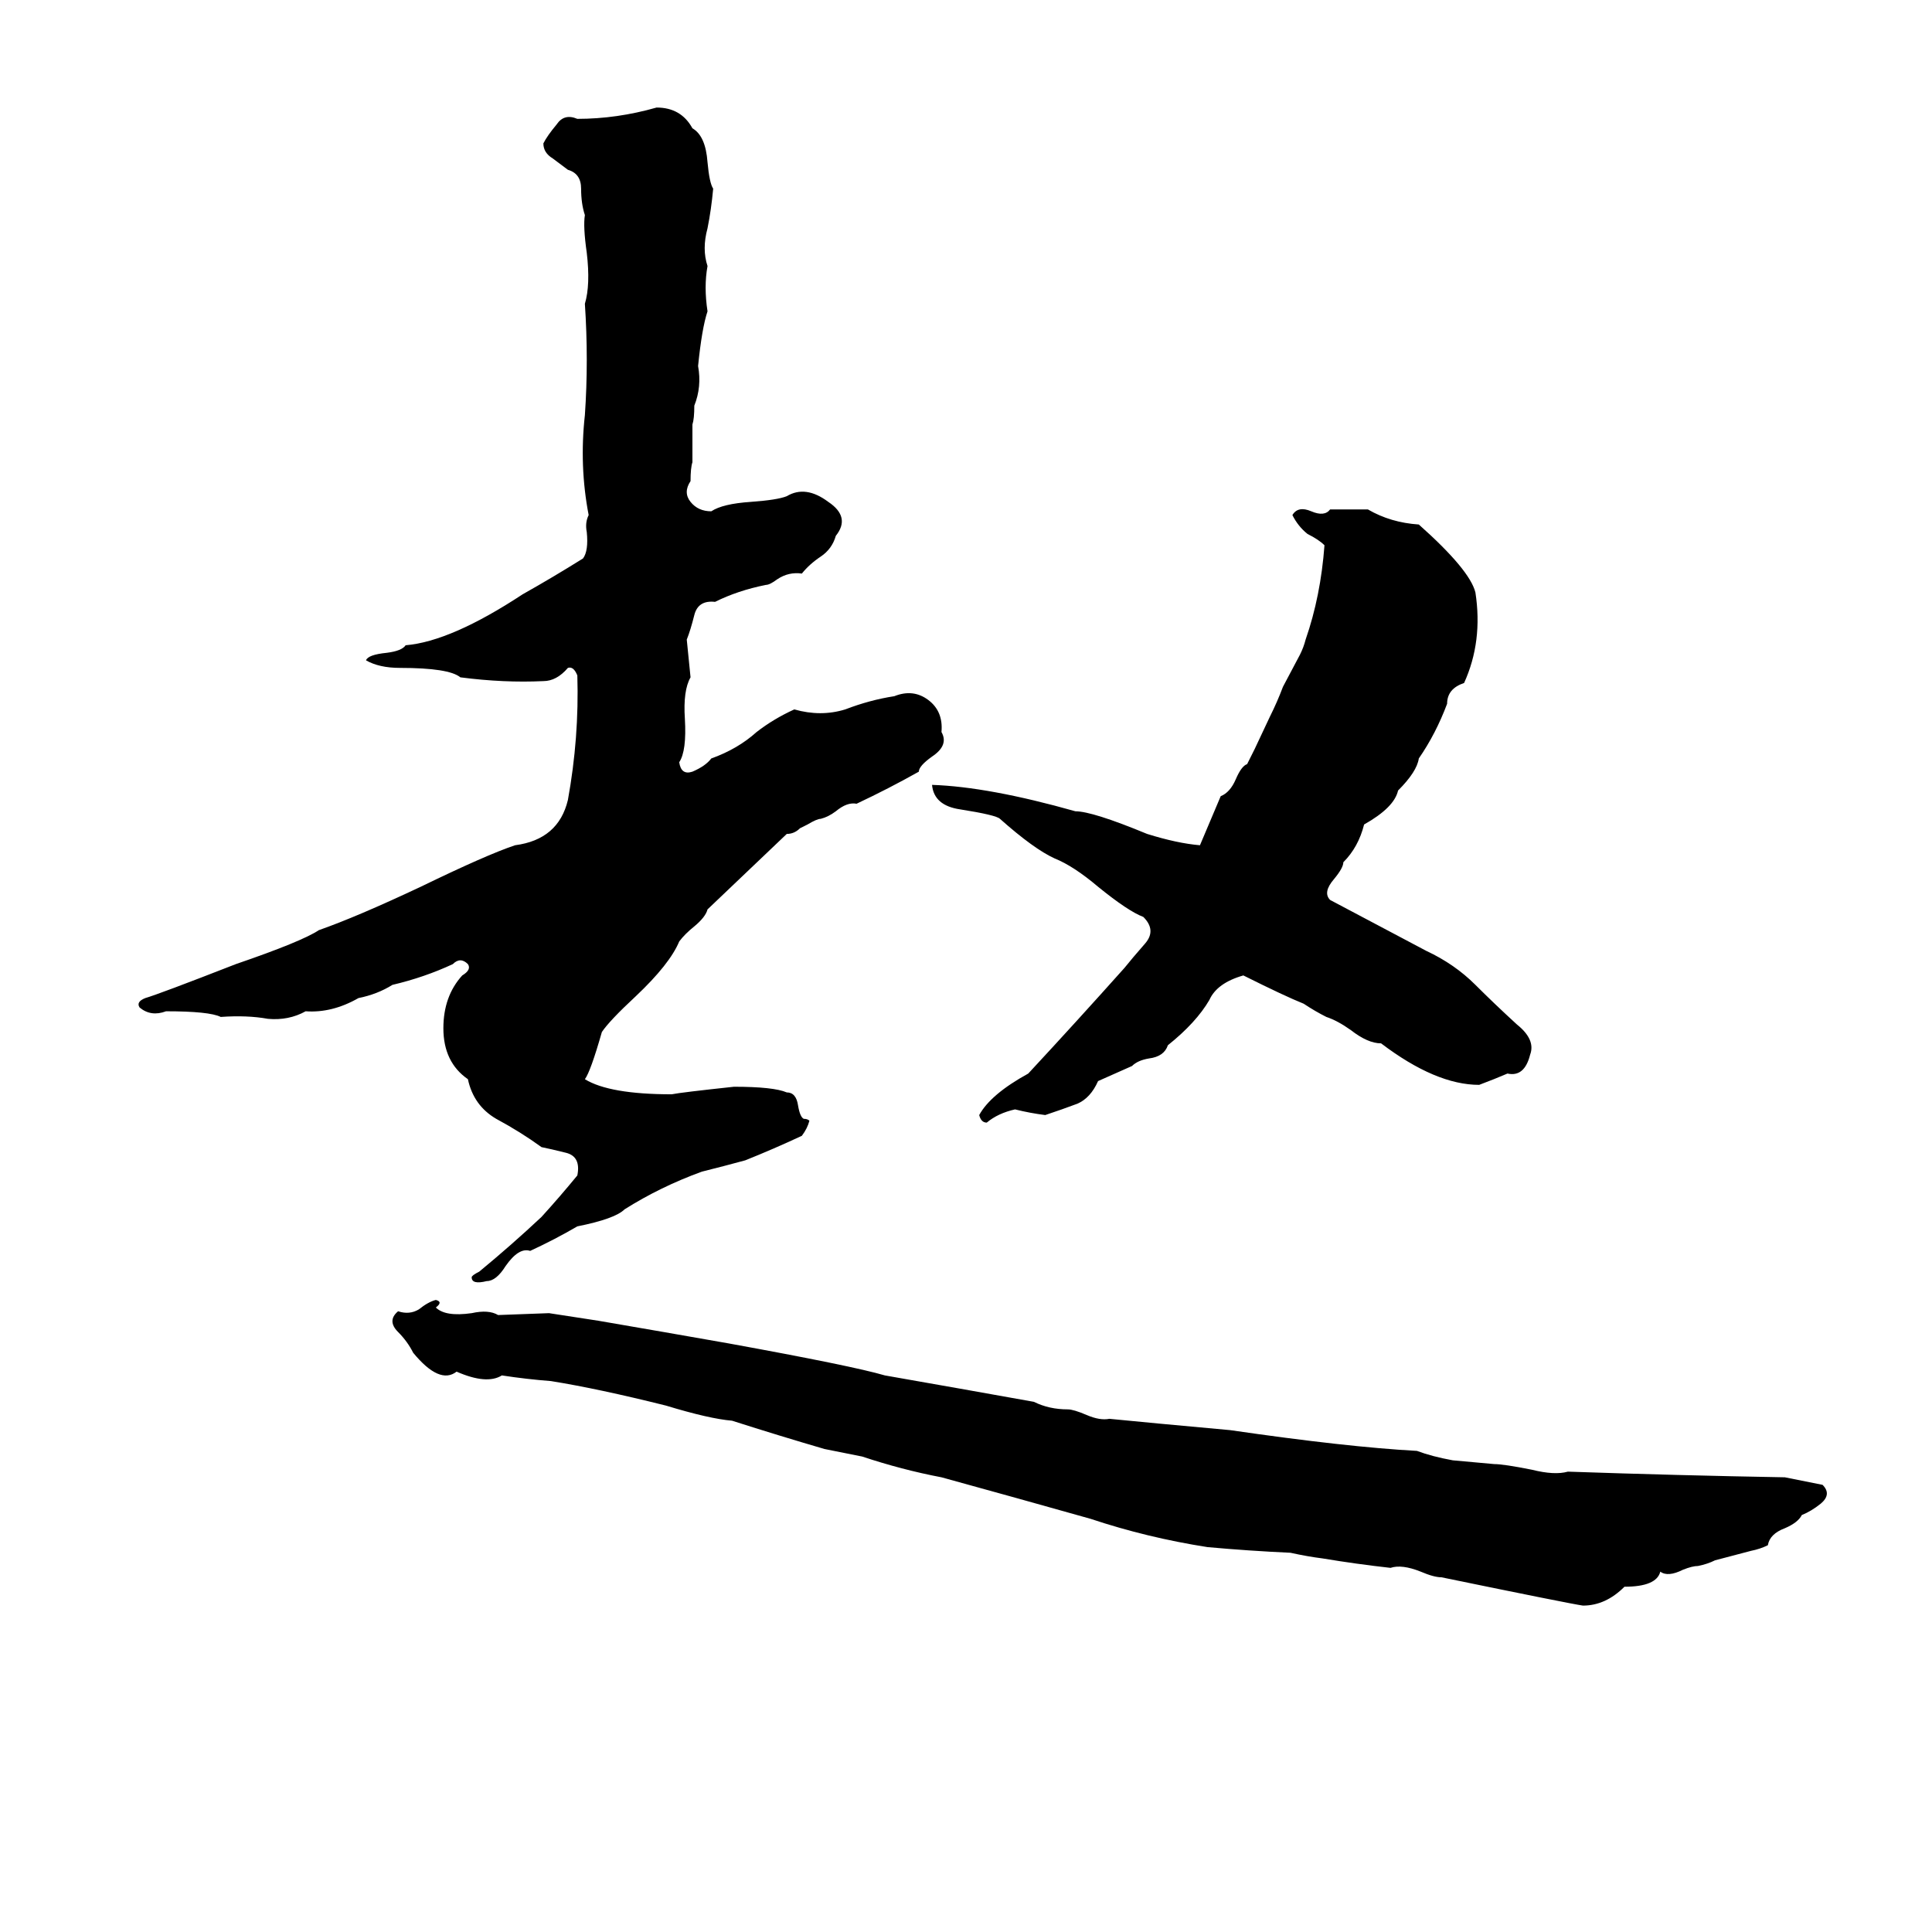 <svg xmlns="http://www.w3.org/2000/svg" viewBox="0 -800 1024 1024">
	<path fill="#000000" d="M348 -743Q361 -743 367 -732Q374 -728 375 -714Q376 -703 378 -700Q377 -689 375 -679Q372 -668 375 -659Q373 -648 375 -635Q372 -626 370 -606Q372 -595 368 -585Q368 -578 367 -575V-555Q366 -552 366 -545Q362 -539 366 -534Q370 -529 377 -529Q383 -533 398 -534Q412 -535 417 -537Q427 -543 439 -534Q451 -526 443 -516Q441 -509 435 -505Q429 -501 425 -496Q418 -497 412 -493Q408 -490 406 -490Q391 -487 379 -481Q370 -482 368 -474Q366 -466 364 -461Q365 -451 366 -441Q362 -434 363 -419Q364 -402 360 -396Q361 -389 367 -391Q374 -394 377 -398Q391 -403 401 -412Q410 -419 421 -424Q435 -420 448 -424Q461 -429 474 -431Q484 -435 492 -429Q500 -423 499 -412Q503 -405 494 -399Q487 -394 487 -391Q471 -382 454 -374Q449 -375 443 -370Q439 -367 435 -366Q433 -366 428 -363L424 -361Q421 -358 417 -358L375 -318Q374 -314 368 -309Q363 -305 360 -301Q355 -289 337 -272Q323 -259 319 -253Q313 -232 310 -228Q323 -220 356 -220Q361 -221 389 -224Q410 -224 417 -221Q422 -221 423 -214Q424 -208 426 -207Q428 -207 429 -206Q428 -202 425 -198Q410 -191 395 -185Q384 -182 372 -179Q350 -171 331 -159Q326 -154 306 -150Q294 -143 281 -137Q275 -139 268 -129Q263 -121 258 -121Q250 -119 250 -123Q250 -124 254 -126Q271 -140 287 -155Q297 -166 306 -177Q308 -187 300 -189Q292 -191 287 -192Q276 -200 263 -207Q251 -214 248 -228Q235 -237 235 -255Q235 -272 245 -283Q250 -286 248 -289Q244 -293 240 -289Q225 -282 208 -278Q200 -273 190 -271Q176 -263 162 -264Q153 -259 142 -260Q131 -262 117 -261Q111 -264 88 -264Q80 -261 74 -266Q72 -269 77 -271Q84 -273 125 -289Q160 -301 169 -307Q189 -314 223 -330Q258 -347 273 -352Q296 -355 301 -376Q307 -409 306 -442Q304 -447 301 -446Q295 -439 288 -439Q267 -438 244 -441Q238 -446 212 -446Q201 -446 194 -450Q195 -453 205 -454Q213 -455 215 -458Q239 -460 277 -485Q293 -494 309 -504Q312 -508 311 -518Q310 -523 312 -527Q307 -553 310 -580Q312 -609 310 -639Q313 -649 311 -666Q309 -680 310 -686Q308 -692 308 -700Q308 -708 301 -710Q297 -713 293 -716Q288 -719 288 -724Q290 -728 295 -734Q299 -740 306 -737Q327 -737 348 -743ZM705 -530H725Q737 -523 752 -522Q779 -498 782 -486Q786 -460 776 -438Q767 -435 767 -427Q761 -411 752 -398Q751 -391 741 -381Q739 -372 723 -363Q720 -351 712 -343Q712 -340 707 -334Q701 -327 705 -323L756 -296Q771 -289 782 -278Q792 -268 804 -257Q814 -249 811 -241Q808 -229 799 -231Q792 -228 784 -225Q761 -225 732 -247Q725 -247 716 -254Q709 -259 703 -261Q697 -264 691 -268Q681 -272 659 -283Q645 -279 641 -270Q634 -258 619 -246Q617 -240 609 -239Q603 -238 600 -235Q591 -231 582 -227Q578 -218 571 -215Q563 -212 554 -209Q546 -210 538 -212Q529 -210 523 -205Q520 -205 519 -209Q525 -220 545 -231Q571 -259 596 -287Q600 -292 607 -300Q613 -307 606 -314Q598 -317 582 -330Q569 -341 559 -345Q548 -350 530 -366Q528 -368 509 -371Q495 -373 494 -384Q524 -383 570 -370Q579 -370 608 -358Q624 -353 636 -352L647 -378Q652 -380 655 -387Q658 -394 661 -395Q663 -399 665 -403L673 -420Q677 -428 680 -436L689 -453Q691 -457 692 -461Q700 -484 702 -511Q699 -514 693 -517Q688 -521 685 -527Q688 -532 695 -529Q702 -526 705 -530ZM231 -111Q235 -110 231 -107Q236 -102 250 -104Q259 -106 264 -103L291 -104Q304 -102 317 -100Q352 -94 386 -88Q452 -76 469 -71Q509 -64 548 -57Q556 -53 566 -53Q569 -53 576 -50Q583 -47 588 -48Q608 -46 652 -42Q714 -33 751 -31Q759 -28 770 -26Q781 -25 792 -24Q797 -24 812 -21Q824 -18 831 -20Q889 -18 946 -17Q956 -15 966 -13Q971 -8 965 -3Q960 1 955 3Q953 7 946 10Q938 13 937 19Q933 21 928 22L909 27Q905 29 900 30Q897 30 892 32Q884 36 880 33Q878 41 861 41Q851 51 839 51Q832 50 764 36Q760 36 753 33Q743 29 737 31Q719 29 701 26Q693 25 684 23Q662 22 640 20Q608 15 578 5Q539 -6 499 -17Q478 -21 457 -28Q447 -30 437 -32Q413 -39 388 -47Q376 -48 353 -55Q317 -64 292 -68Q279 -69 266 -71Q258 -66 242 -73Q233 -66 219 -83Q216 -89 211 -94Q205 -100 211 -105Q217 -103 222 -106Q227 -110 231 -111Z"/>
</svg>